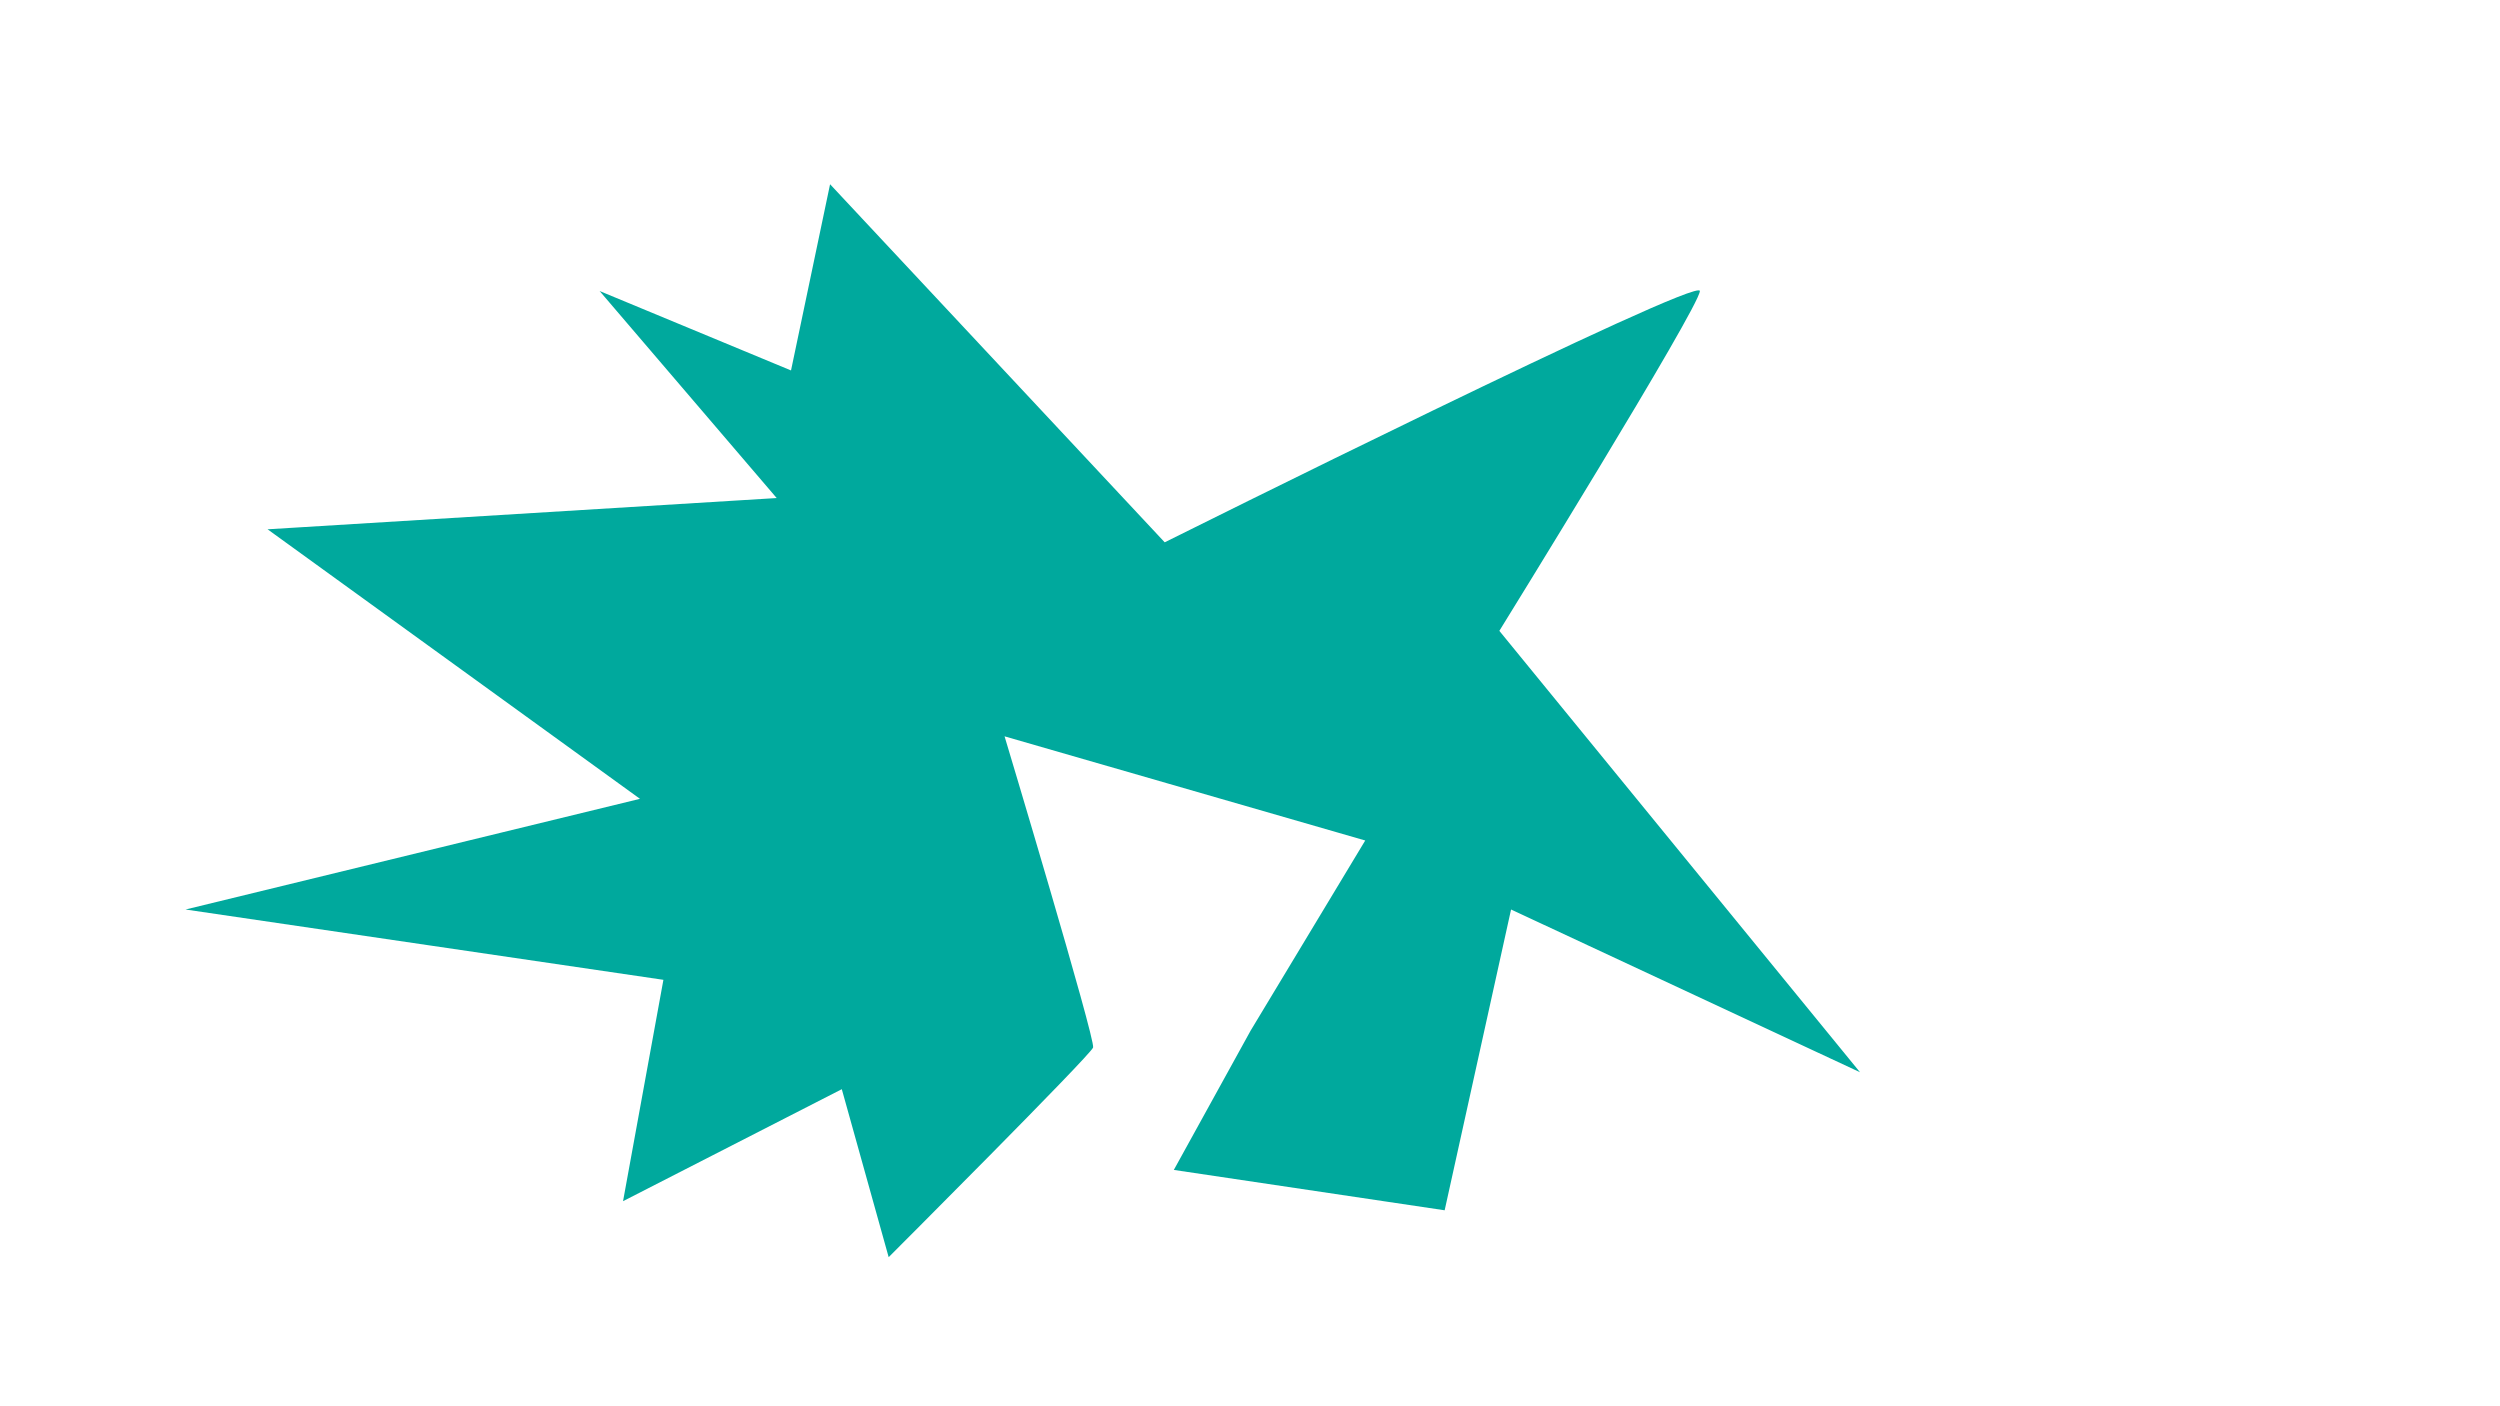 <?xml version="1.0" encoding="utf-8"?>
<!-- Generator: Adobe Illustrator 21.0.0, SVG Export Plug-In . SVG Version: 6.00 Build 0)  -->
<svg version="1.1" id="Calque_1" xmlns="http://www.w3.org/2000/svg" xmlns:xlink="http://www.w3.org/1999/xlink" x="0px" y="0px"
	 viewBox="0 0 1920 1080" style="enable-background:new 0 0 1920 1080;" xml:space="preserve">
<style type="text/css">
	.st0{fill:#00A99D;}
</style>
<path class="st0" d="M607.5,284.5l-147-61l136,159l-391,24l286,207l-349,85l367,54l-31,170l168-86l36,129c0,0,155-155,157-161
	s-68-239-68-239l277,80l-88,146l-59,107l208,31l51-231l268,125l-277-339c0,0,154-249,154-261s-411,193-411,193l-257-275L607.5,284.5
	z"/>
</svg>
